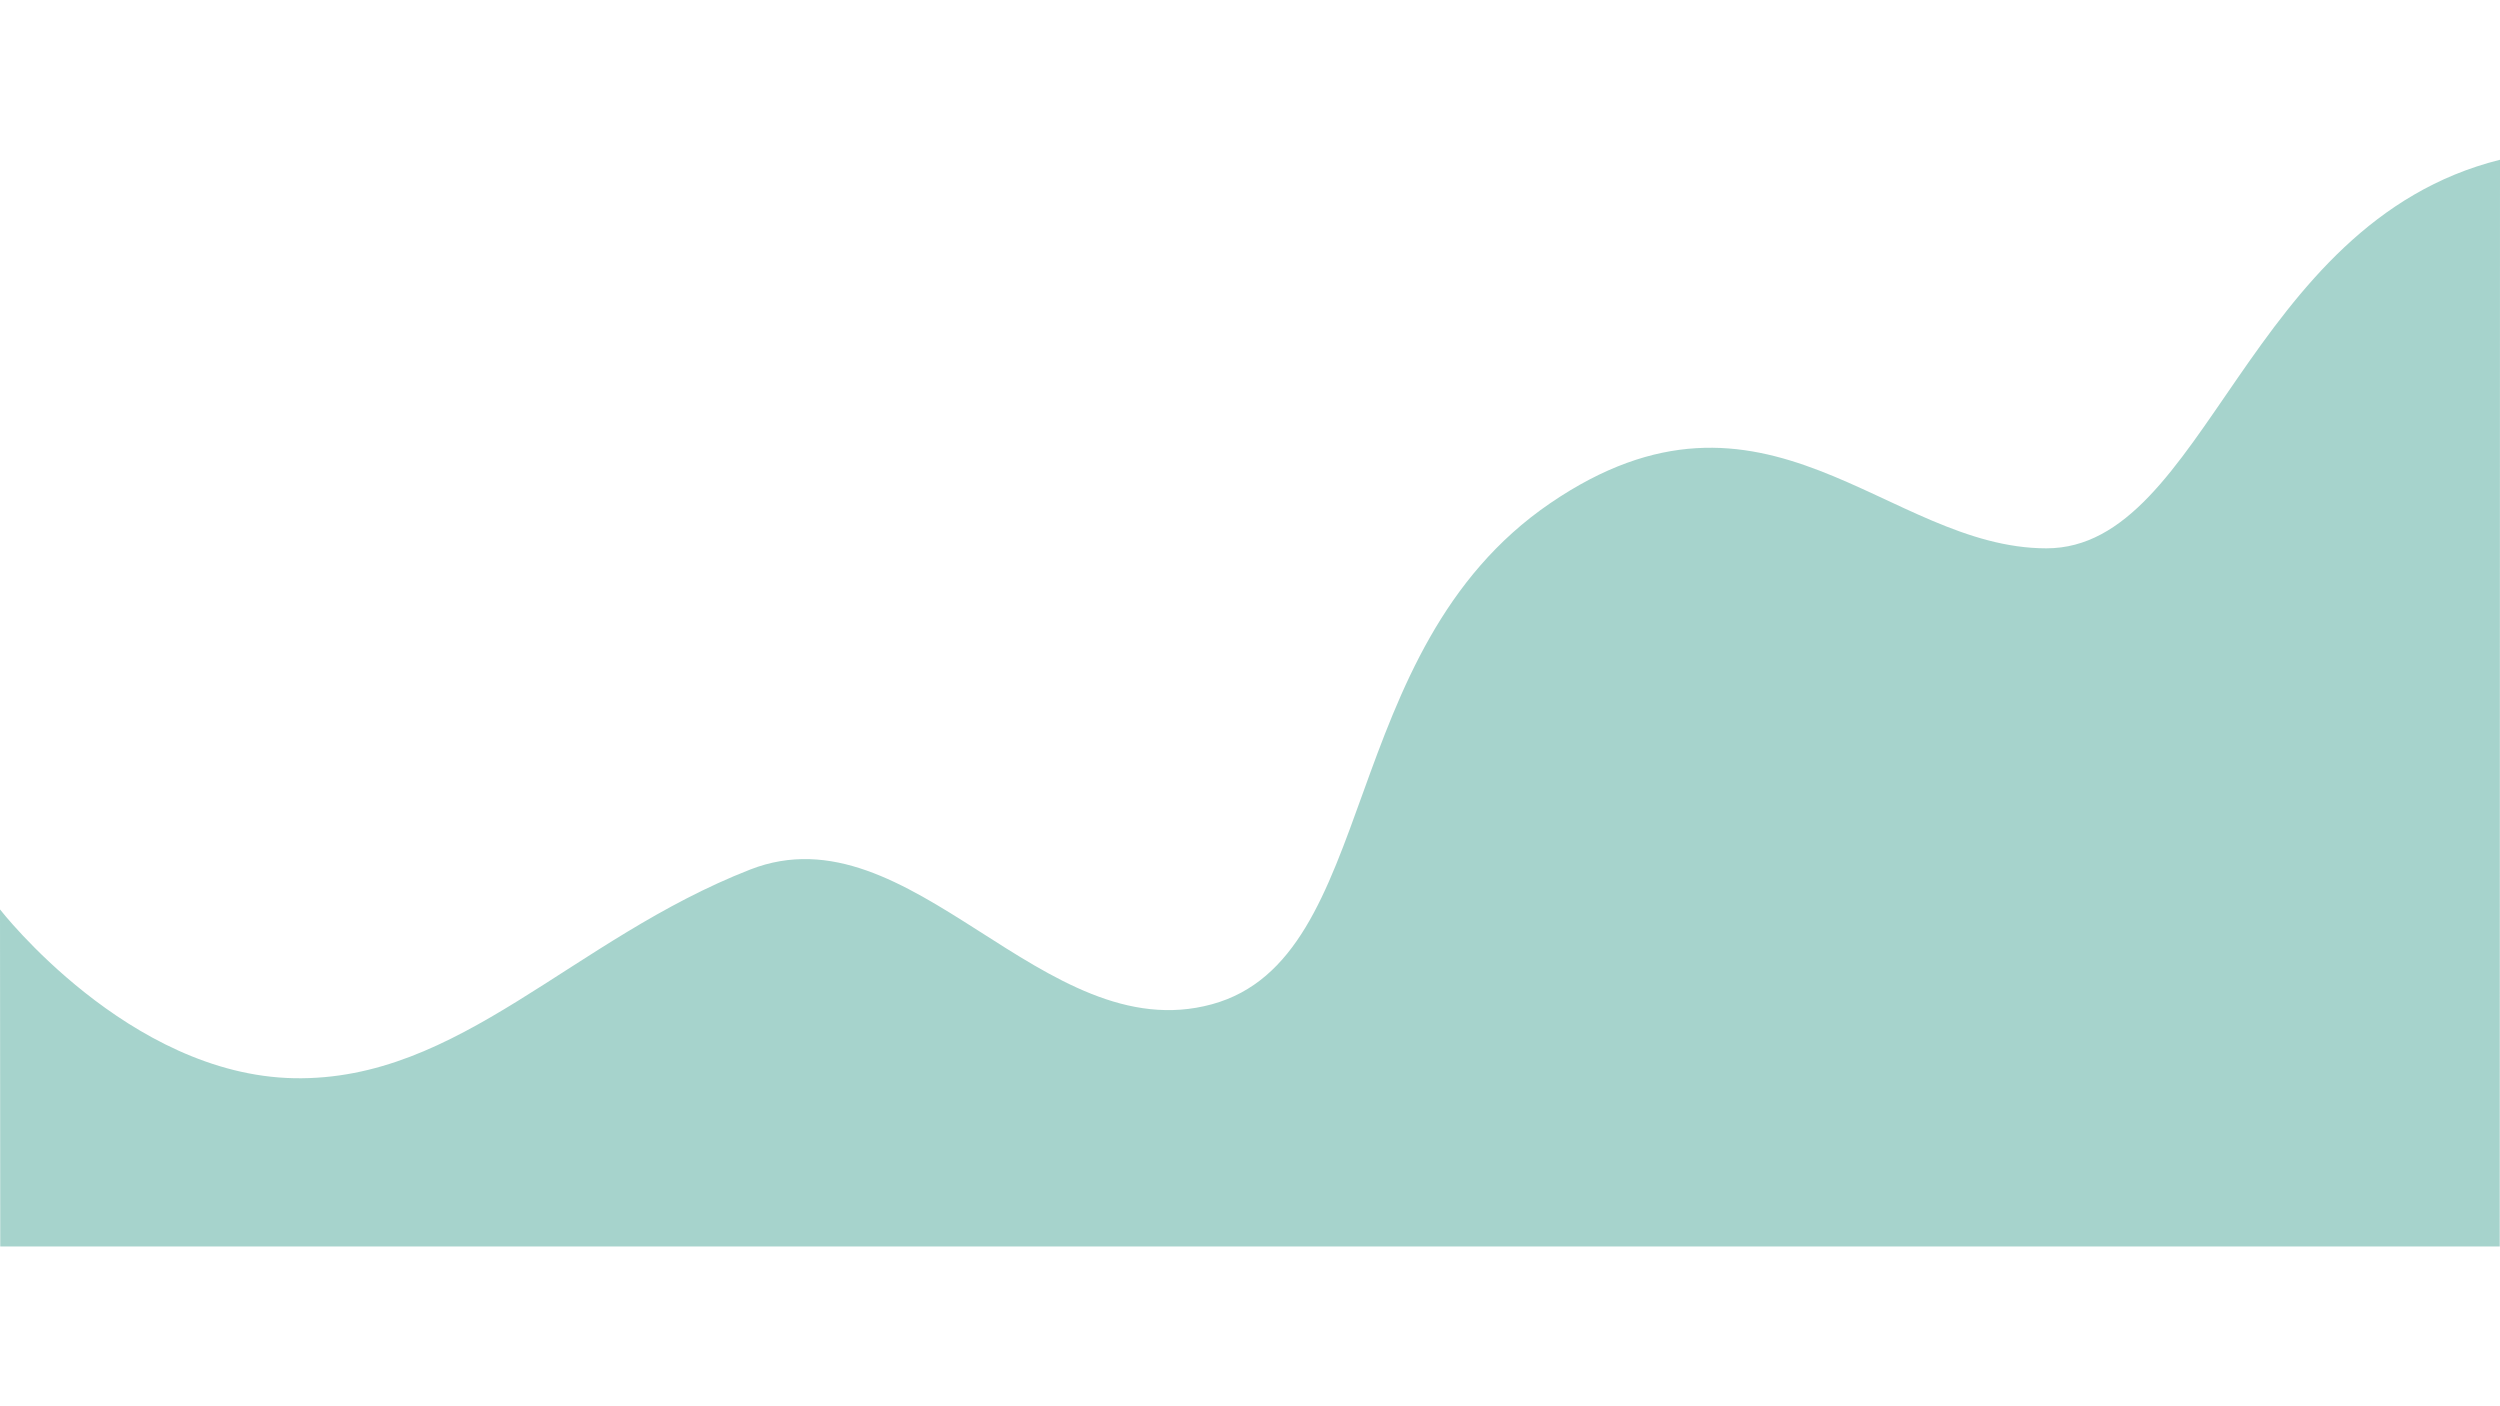 <svg xmlns="http://www.w3.org/2000/svg" width="1920" height="1080" viewBox="0 0 1920 834.591"> 
  <path id="Background_Path" data-name="Background Path" d="M48,771.629S146.691,898.9,273.864,901.26,487.419,794.42,624.19,740.988c123.67-48.294,224.952,138.847,354.525,103.493s94.156-271.59,259.745-384.746,258.689,34.576,381.207,34.576S1772.849,244.618,1968,195.9l-.216,834.591H48.192Z" transform="translate(-48 -195.9)" fill="#a6d3cc"/>
</svg>
